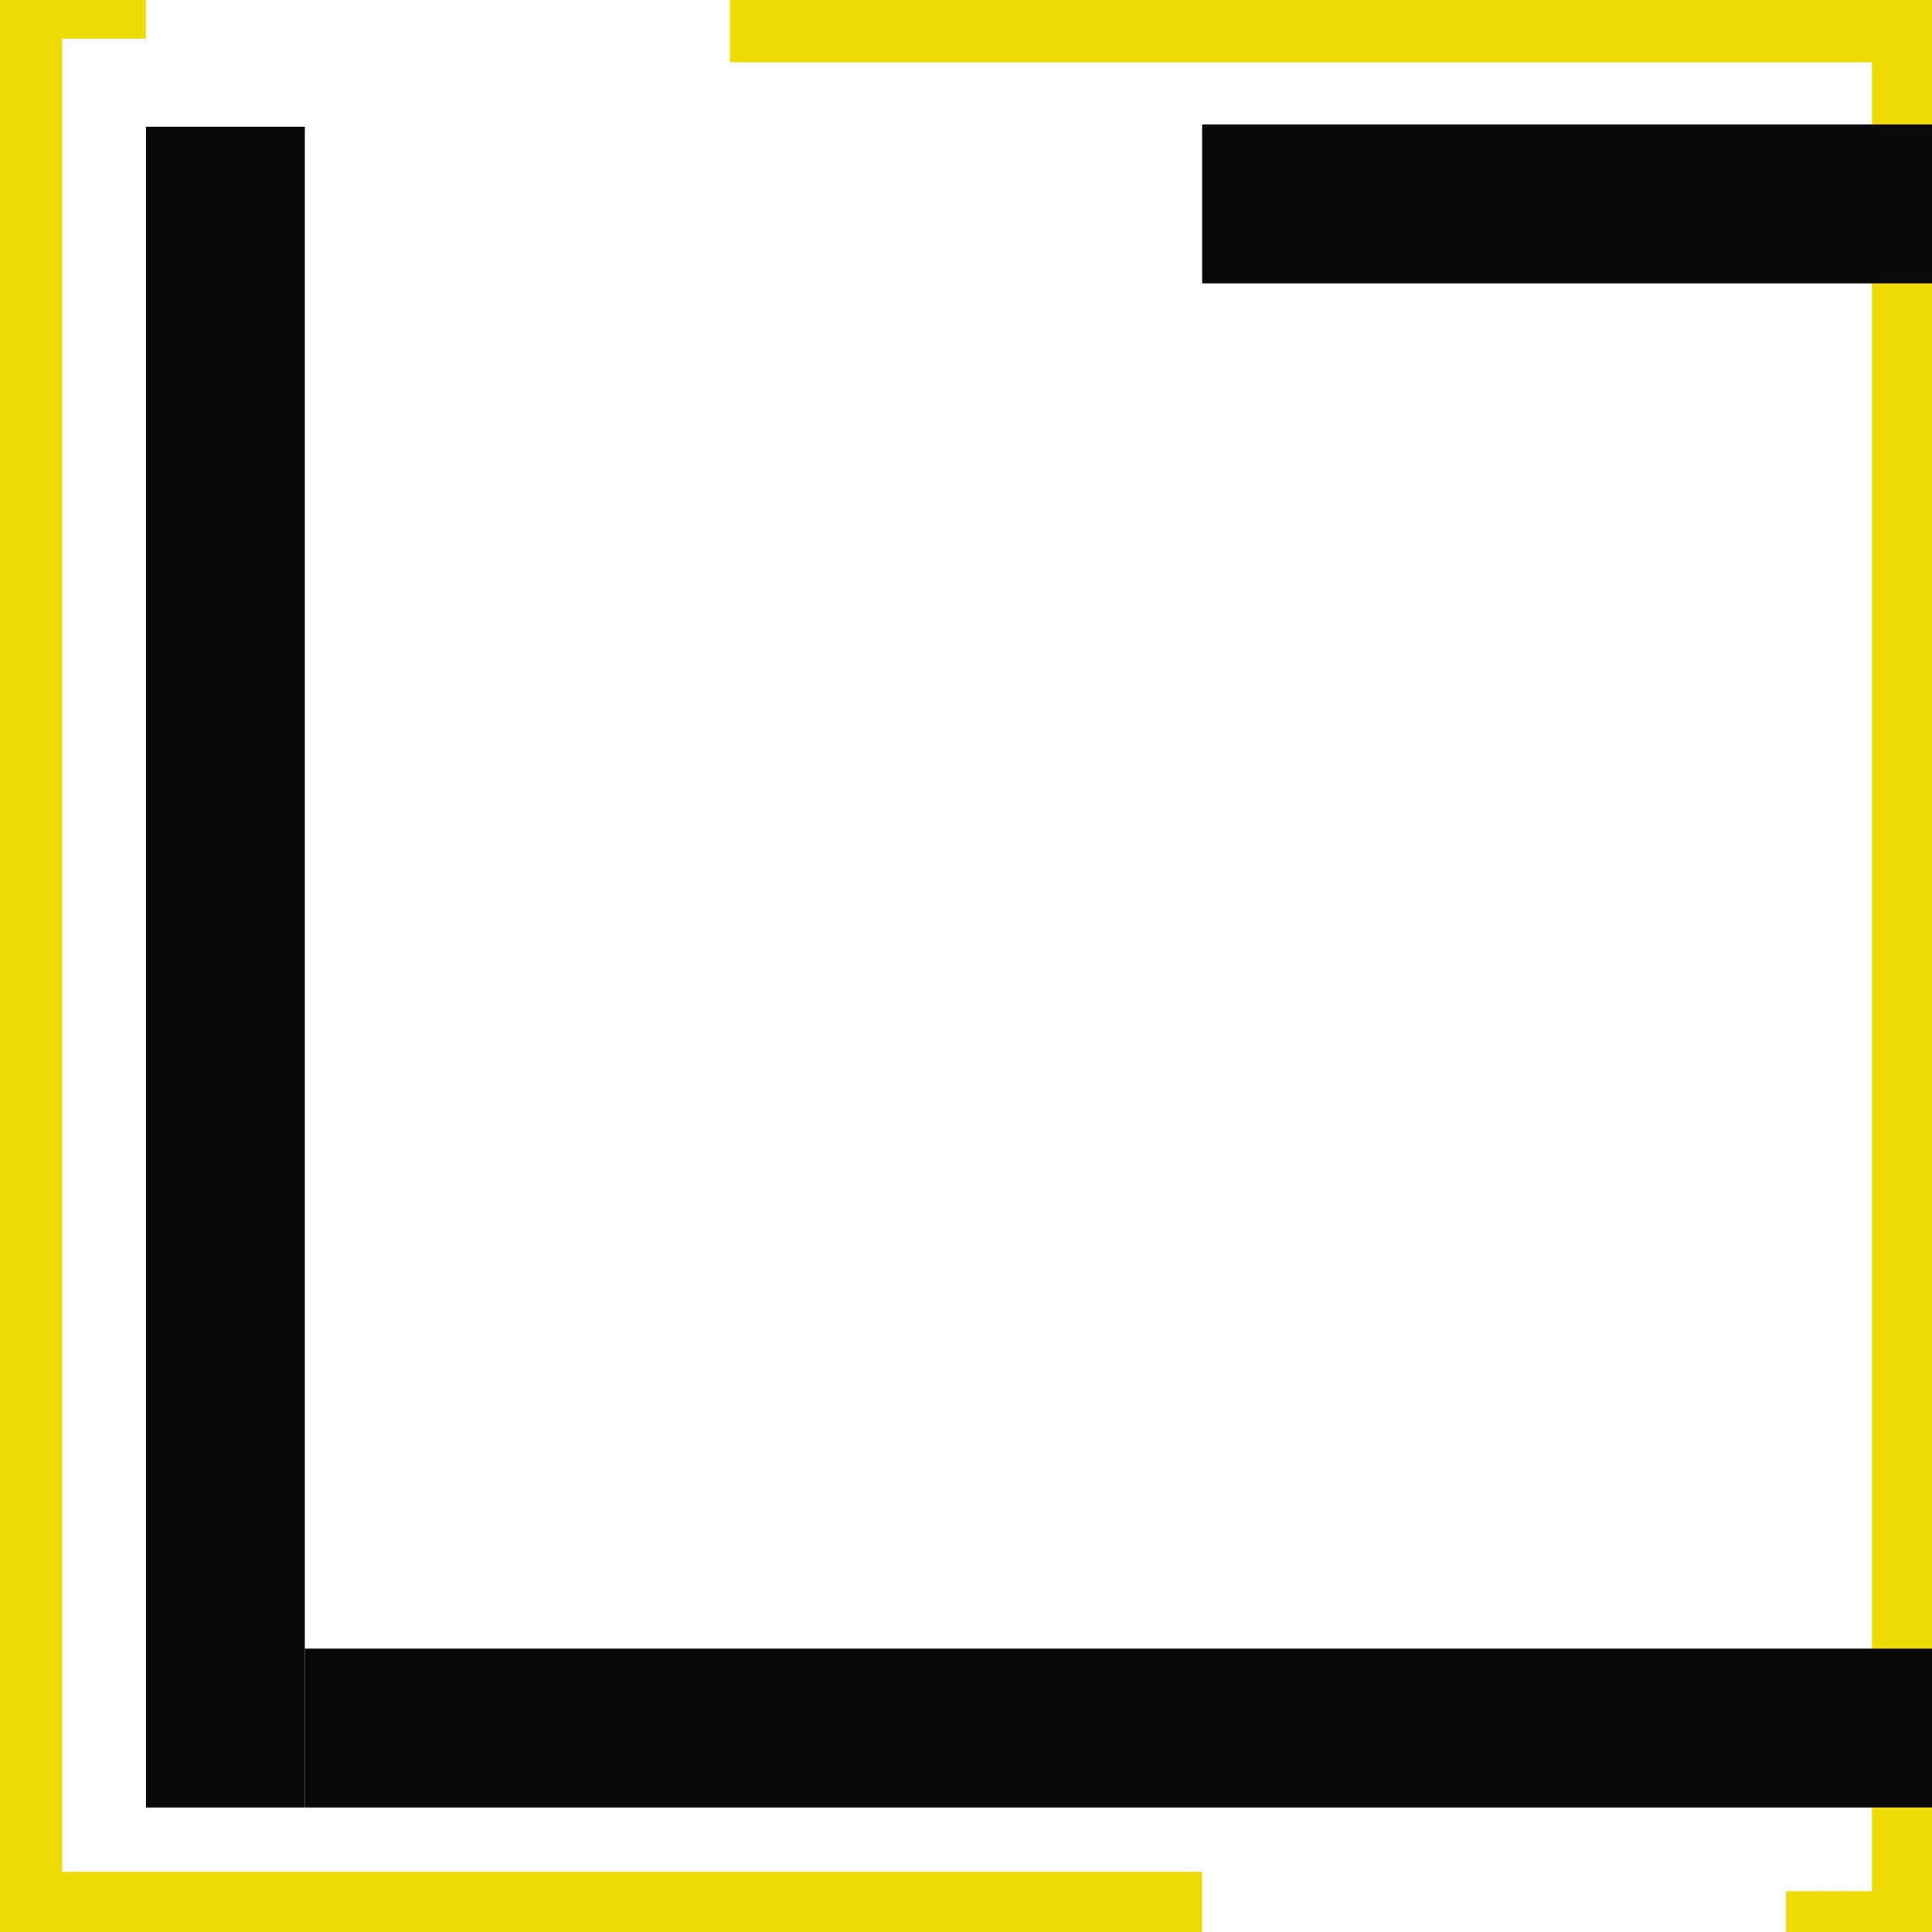 <svg xmlns="http://www.w3.org/2000/svg" width="59.94" height="59.94" viewBox="0 0 900 900">
<defs>
    <style>
      .cls-1 {
        fill: #efdc05;
      }

      .cls-2 {
        fill: #090707;
      }
    </style>
  </defs>
  <rect class="cls-1" x="-9" y="-1" width="38" height="901"/>
  <rect id="Rectangle_1_copy" data-name="Rectangle 1 copy" class="cls-1" x="872" y="-1" width="38" height="901"/>
  <rect id="Rectangle_1_copy_2" data-name="Rectangle 1 copy 2" class="cls-1" x="340" y="-9" width="541" height="38"/>
  <rect id="Rectangle_1_copy_3" data-name="Rectangle 1 copy 3" class="cls-1" x="19" y="872" width="541" height="38"/>
  <rect id="Rectangle_1_copy_4" data-name="Rectangle 1 copy 4" class="cls-1" x="19" y="-1" width="49" height="19"/>
  <rect id="Rectangle_1_copy_5" data-name="Rectangle 1 copy 5" class="cls-1" x="832" y="881" width="49" height="19"/>
  <rect class="cls-2" x="68" y="59" width="74" height="783"/>
  <rect id="Rectangle_2_copy" data-name="Rectangle 2 copy" class="cls-2" x="142" y="768" width="783" height="74"/>
  <rect id="Rectangle_2_copy_2" data-name="Rectangle 2 copy 2" class="cls-2" x="560" y="58" width="470" height="74"/>
</svg>
